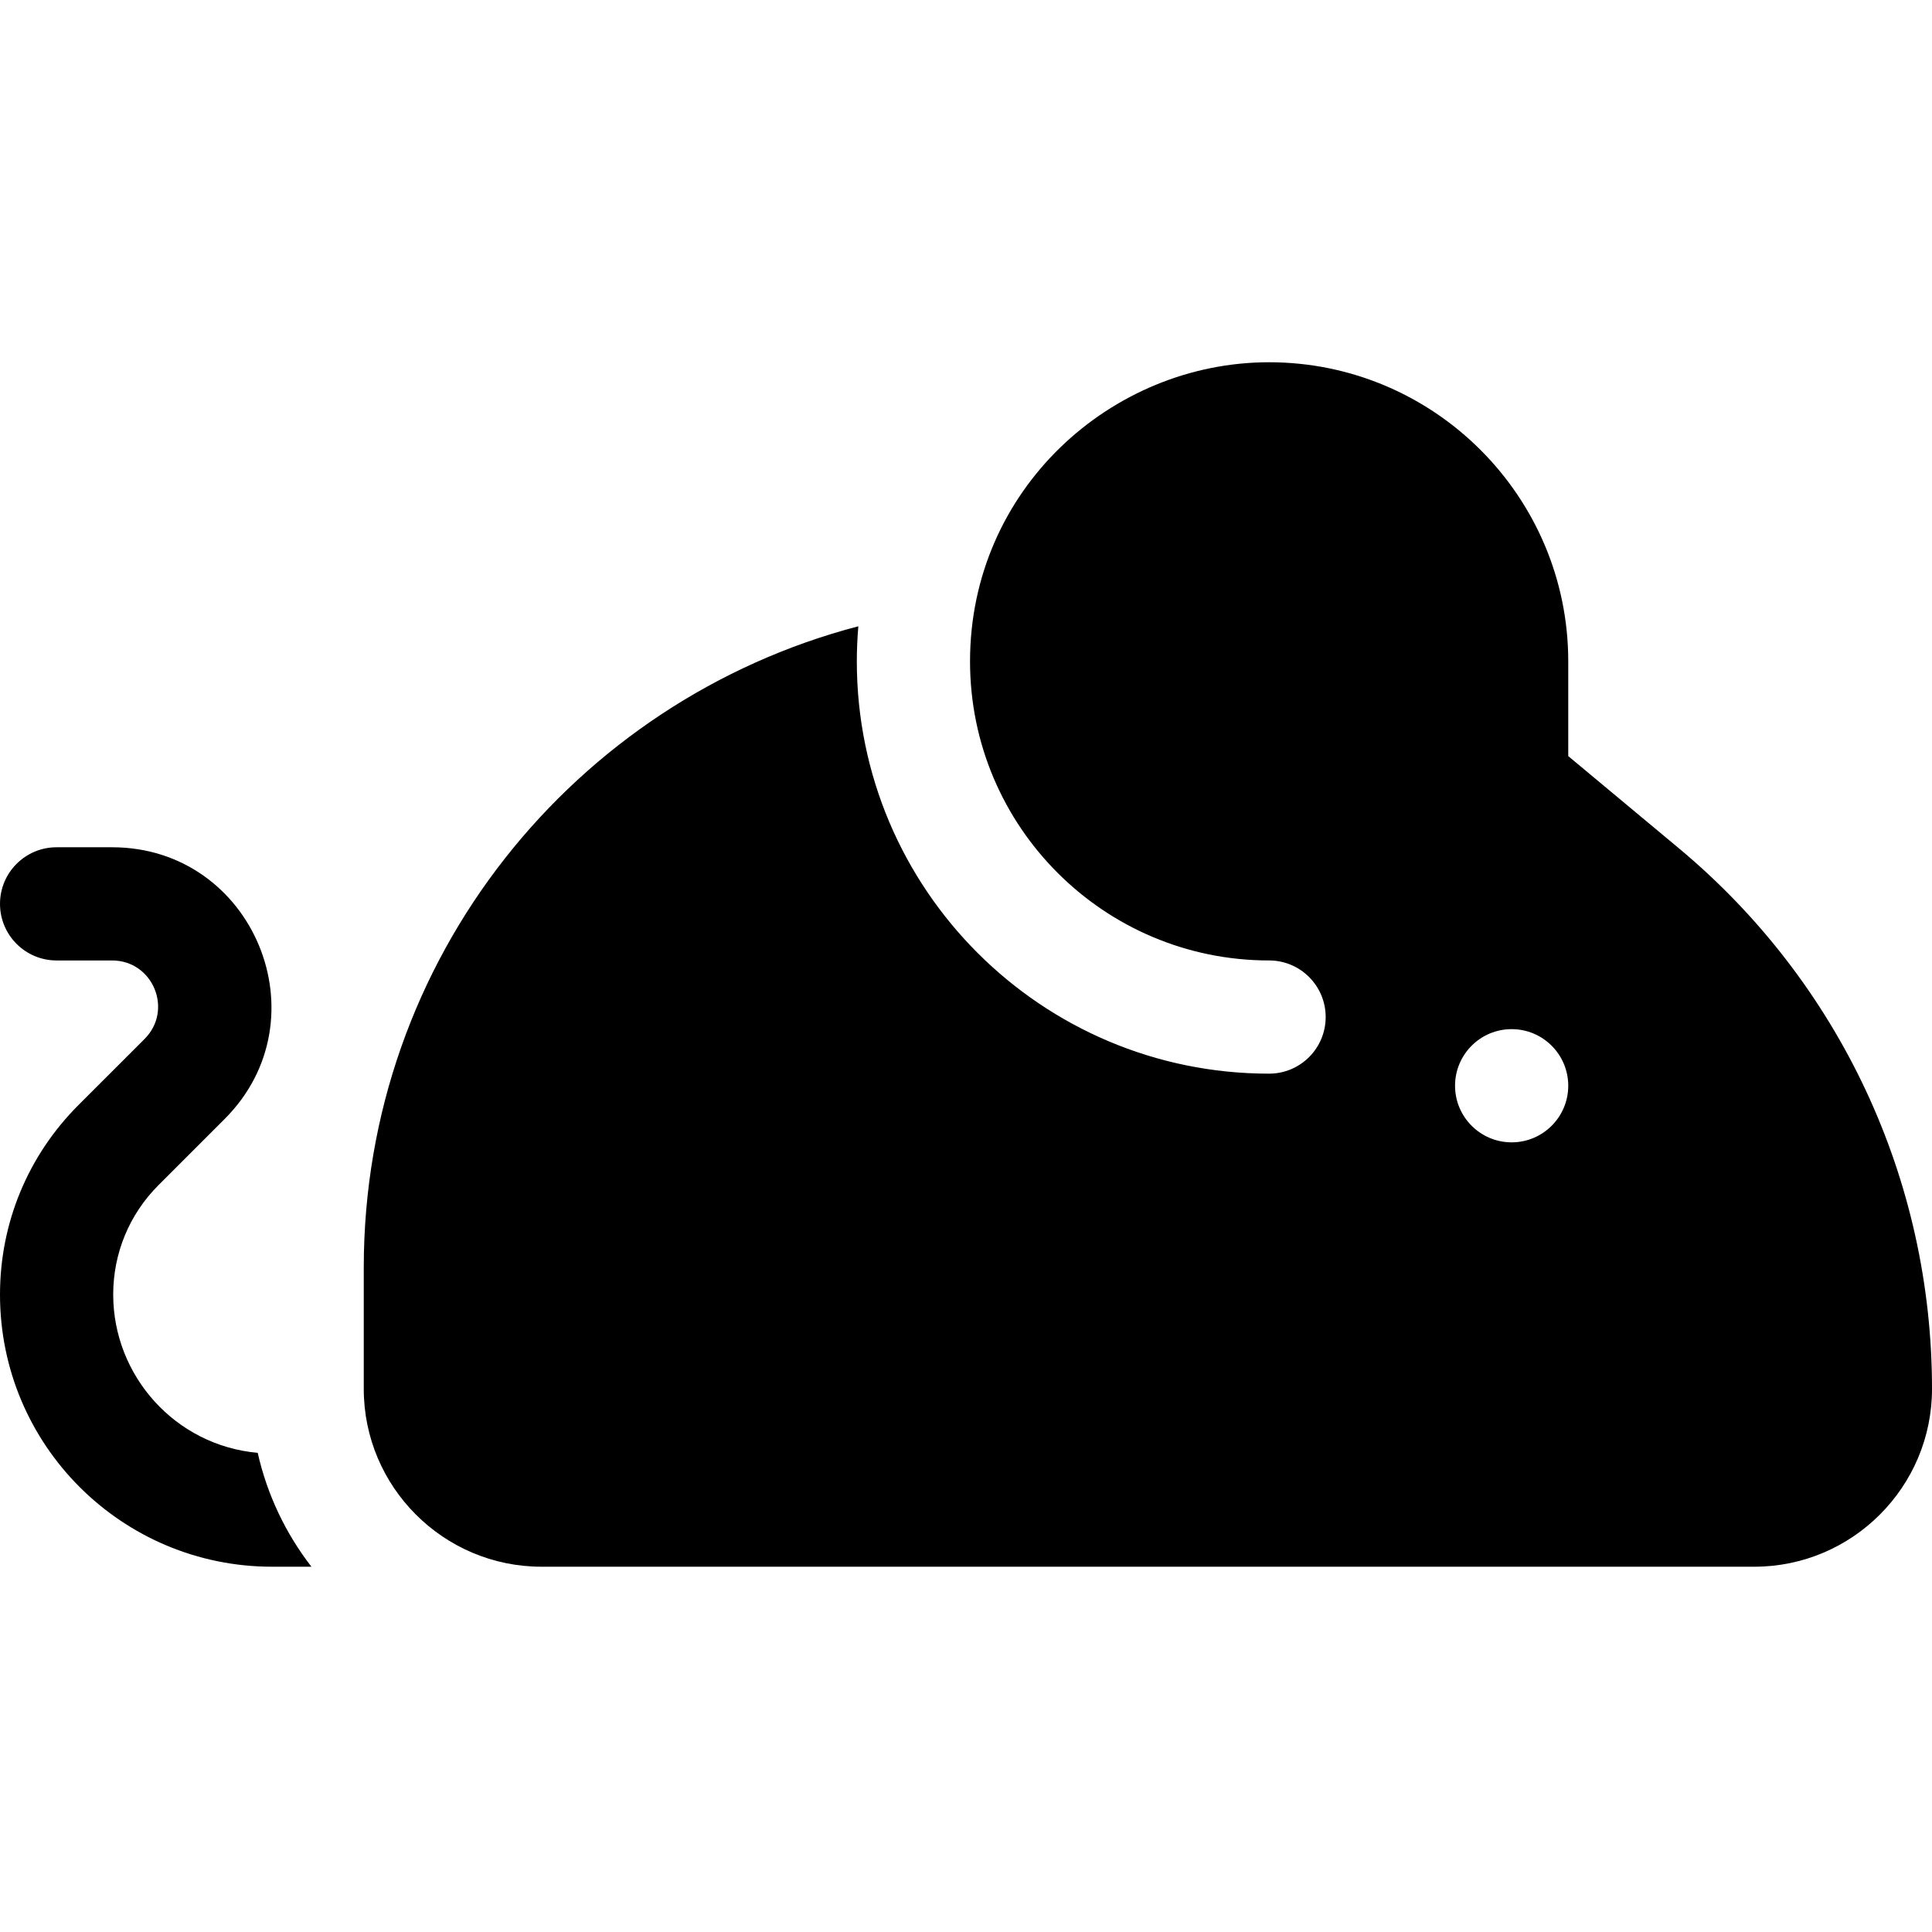 <svg height="512pt" viewBox="0 -96 512 512" width="512pt" xmlns="http://www.w3.org/2000/svg"><path d="m30 247.074c0-10.957 4.27-21.266 12.02-29.02l17.508-17.508c26.539-26.516 7.711-72.012-29.828-72.012h-14.699c-8.285 0-15 6.715-15 15 0 8.281 6.715 15 15 15h14.699c10.863 0 16.277 13.145 8.613 20.801l-17.512 17.508c-13.414 13.426-20.801 31.262-20.801 50.238 0 39.977 32.375 72.117 72.117 72.117h10.414c-6.785-8.762-11.719-19.012-14.234-30.18-21.836-1.945-38.297-20.398-38.297-41.945zm0 0"/><path d="m444.891 128.781-29.289-24.406v-25.109c0-43.707-35.562-79.266-79.285-79.266-41.836 0-79.25 33.754-79.25 79.281 0 43.77 35.484 79.25 79.25 79.25 8.285 0 15 6.719 15 15 0 8.285-6.715 15-15 15-60.336 0-109.25-48.91-109.25-109.25 0-3.133.141-6.238.398-9.309-75.109 19.641-131.066 87.887-131.066 169.945v32.164c0 25.98 21.137 47.117 47.117 47.117h321.367c25.98 0 47.117-21.137 47.117-47.117v-.023c0-55.52-24.461-107.742-67.109-143.277zm-44.289 77.953c-8.281 0-15-6.727-15-15 0-8.281 6.719-15 15-15 8.277 0 15 6.719 15 15 0 8.273-6.723 15-15 15zm0 0"/></svg>